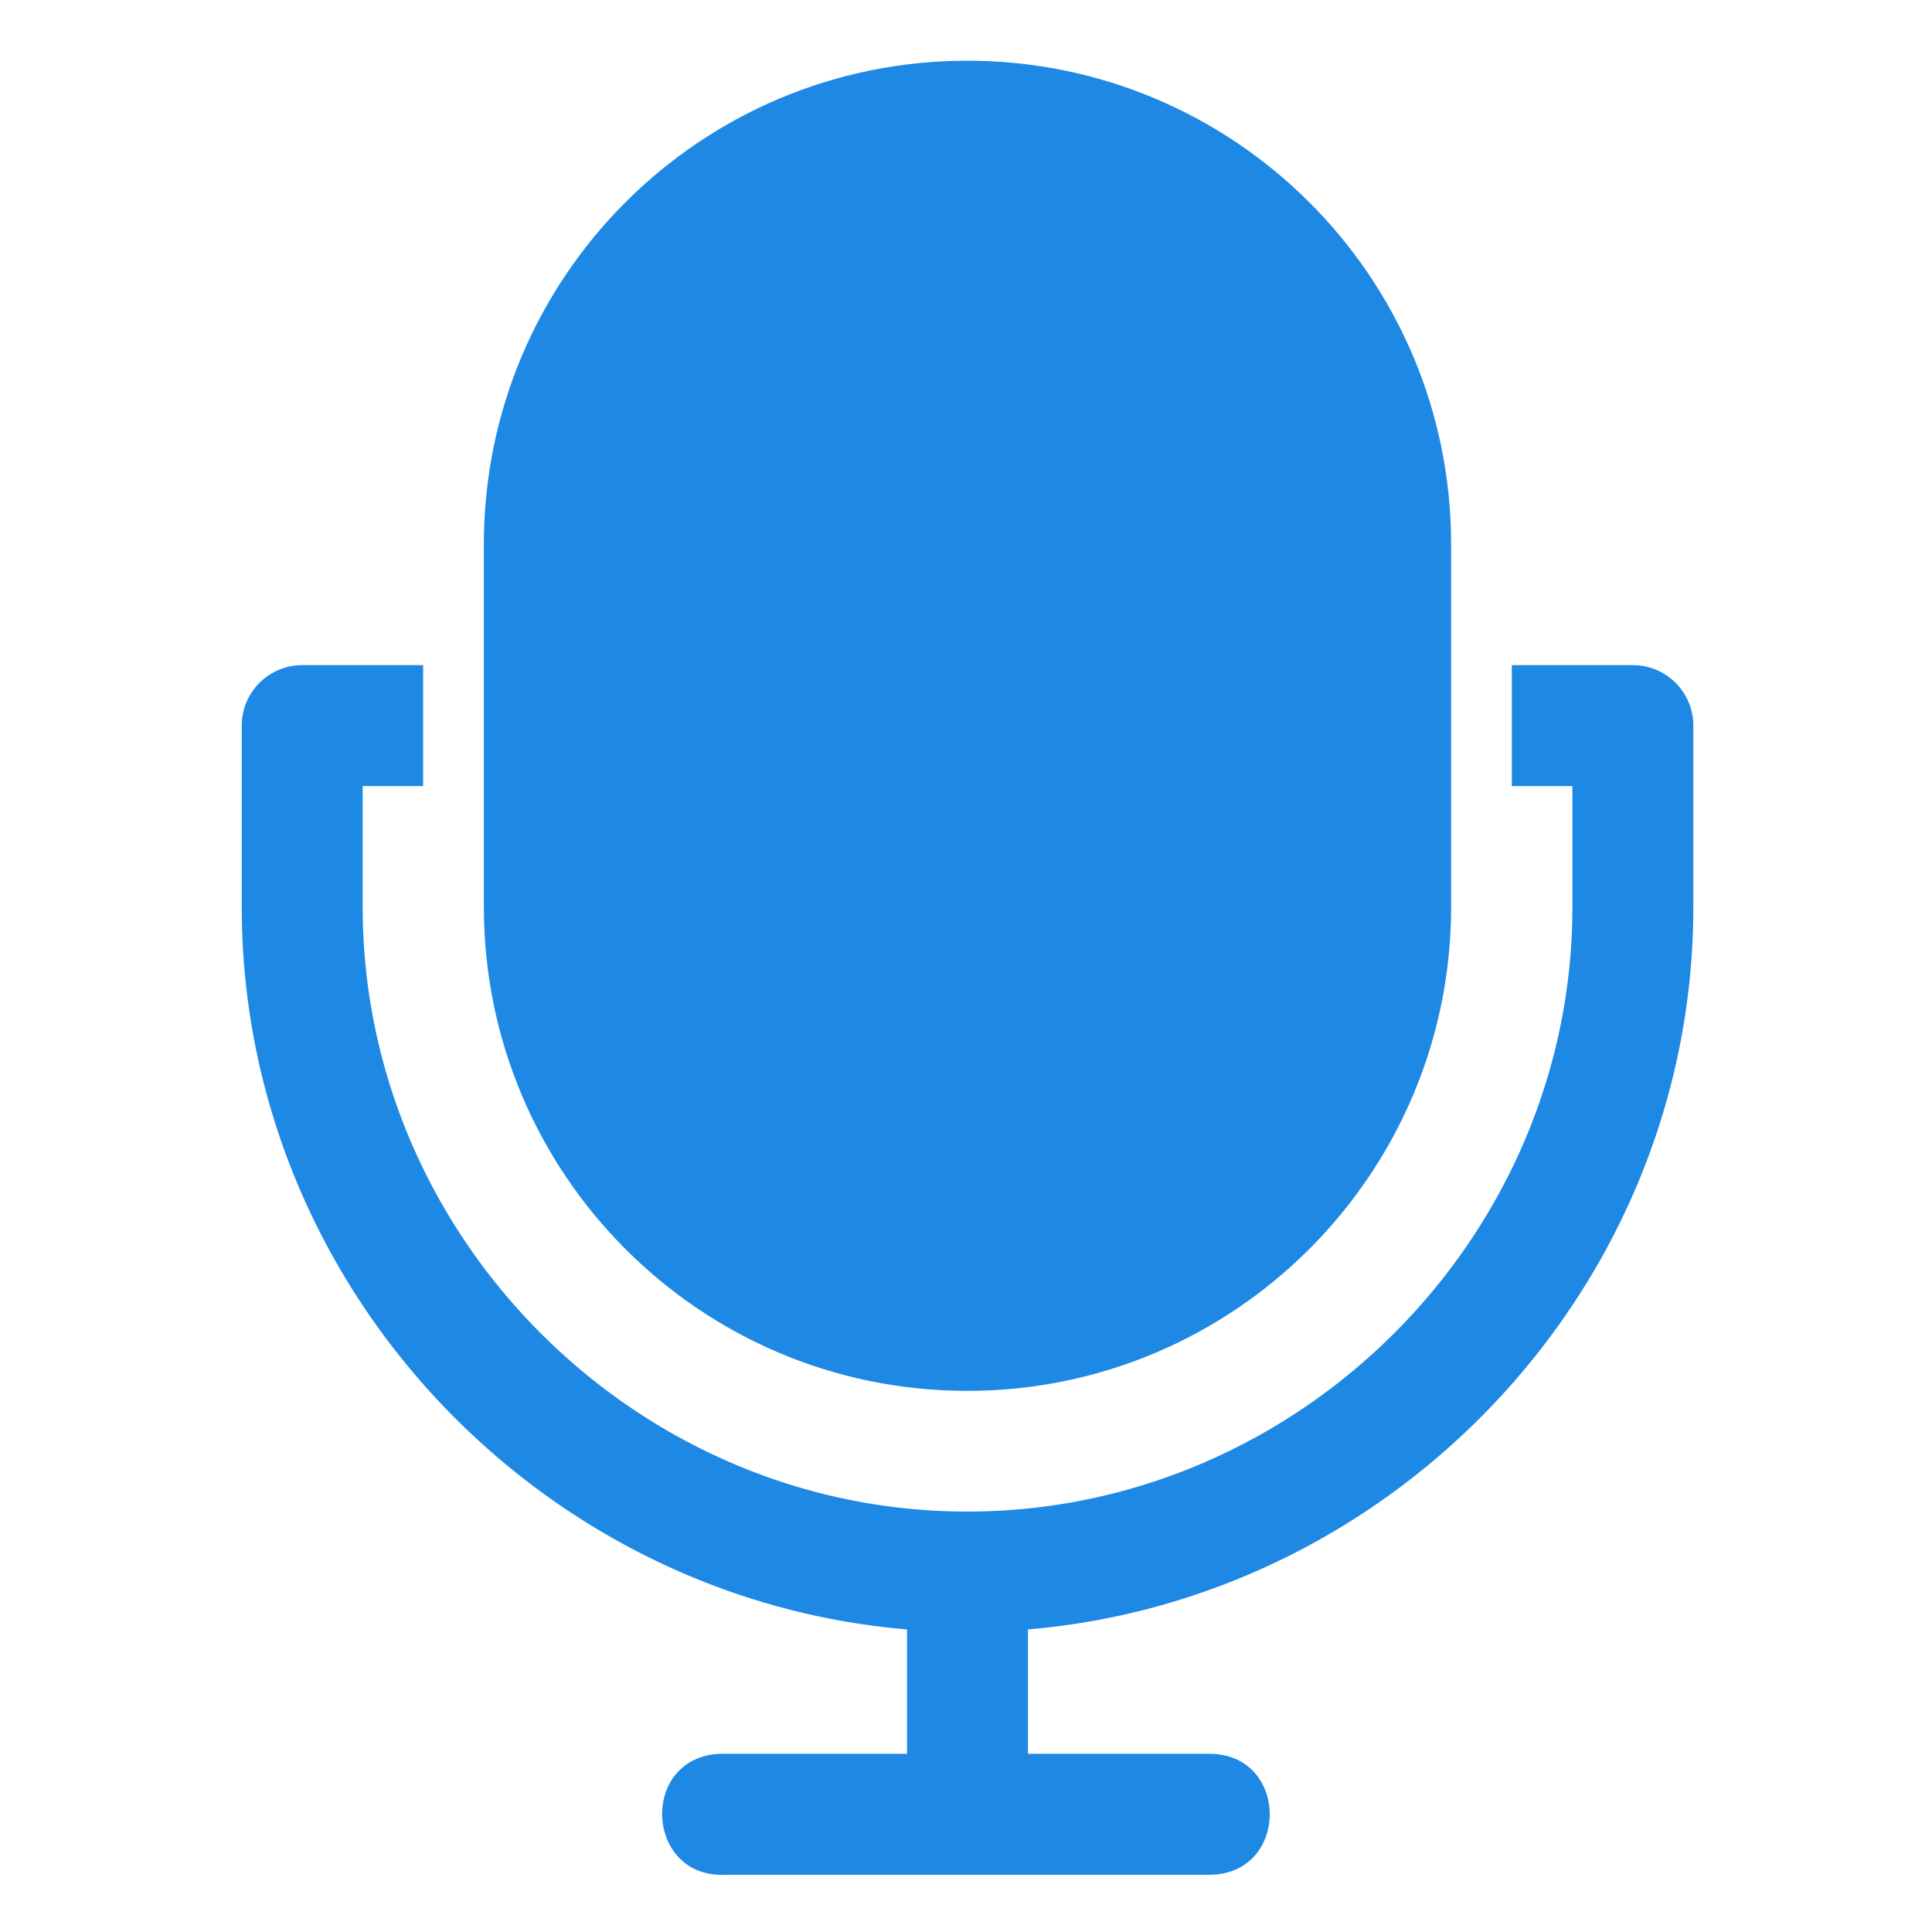 <!DOCTYPE svg PUBLIC "-//W3C//DTD SVG 1.1//EN" "http://www.w3.org/Graphics/SVG/1.1/DTD/svg11.dtd">
<!-- Uploaded to: SVG Repo, www.svgrepo.com, Transformed by: SVG Repo Mixer Tools -->
<svg width="800px" height="800px" viewBox="0 0 8.467 8.467" id="svg8" version="1.1" xmlns="http://www.w3.org/2000/svg" xmlns:cc="http://creativecommons.org/ns#" xmlns:dc="http://purl.org/dc/elements/1.1/" xmlns:inkscape="http://www.inkscape.org/namespaces/inkscape" xmlns:rdf="http://www.w3.org/1999/02/22-rdf-syntax-ns#" xmlns:sodipodi="http://sodipodi.sourceforge.net/DTD/sodipodi-0.dtd" xmlns:svg="http://www.w3.org/2000/svg" fill="#000000" stroke="#000000">
<g id="SVGRepo_bgCarrier" stroke-width="0"/>
<g id="SVGRepo_tracerCarrier" stroke-linecap="round" stroke-linejoin="round"/>
<g id="SVGRepo_iconCarrier"> <defs id="defs2"/> <g id="layer1" transform="translate(0,-288.533)"> <path d="m 15.996,1.004 c -4.415,0 -7.994,3.579 -7.994,7.994 V 15 c 0,4.415 3.579,8.002 7.994,8.002 4.415,0 8.002,-3.587 8.002,-8.002 V 8.998 c 0,-4.415 -3.587,-7.994 -8.002,-7.994 z" id="rect917" style="color:#1E88E5FF;font-style:normal;font-variant:normal;font-weight:normal;font-stretch:normal;font-size:medium;line-height:normal;font-family:sans-serif;font-variant-ligatures:normal;font-variant-position:normal;font-variant-caps:normal;font-variant-numeric:normal;font-variant-alternates:normal;font-feature-settings:normal;text-indent:0;text-align:start;text-decoration:none;text-decoration-line:none;text-decoration-style:solid;text-decoration-color:#1E88E5FF;letter-spacing:normal;word-spacing:normal;text-transform:none;writing-mode:lr-tb;direction:ltr;text-orientation:mixed;dominant-baseline:auto;baseline-shift:baseline;text-anchor:start;white-space:normal;shape-padding:0;clip-rule:nonzero;display:inline;overflow:visible;visibility:visible;opacity:1;isolation:auto;mix-blend-mode:normal;color-interpolation:sRGB;color-interpolation-filters:linearRGB;solid-color:#1E88E5FF;solid-opacity:1;vector-effect:none;fill:#1E88E5FF;fill-opacity:1;fill-rule:nonzero;stroke:none;stroke-width:2;stroke-linecap:round;stroke-linejoin:round;stroke-miterlimit:4;stroke-dasharray:none;stroke-dashoffset:0;stroke-opacity:1;paint-order:stroke fill markers;color-rendering:auto;image-rendering:auto;shape-rendering:auto;text-rendering:auto;enable-background:accumulate" transform="matrix(0.265,0,0,0.265,0,288.533)"/> <path d="M 4.998 11 A 1 1 0 0 0 3.998 12 L 3.998 15 C 3.998 21.238 8.884 26.432 15 26.947 L 15 29.004 L 11.9 29.004 C 10.567 29.073 10.67 31.073 12.004 31.004 L 19.998 31.004 C 21.332 31.004 21.332 29.004 19.998 29.004 L 17 29.004 L 17 26.947 C 23.113 26.429 28.004 21.241 28.004 15 L 28.004 12 A 1 1 0 0 0 27.004 11 L 25.002 11 L 25.002 13 L 26.004 13 L 26.004 15 C 26.004 20.477 21.47 24.998 15.996 24.998 C 10.523 24.998 5.998 20.473 5.998 15 L 5.998 13 L 6.998 13 L 6.998 11 L 4.998 11 z " id="rect919" style="color:#1E88E5FF;font-style:normal;font-variant:normal;font-weight:normal;font-stretch:normal;font-size:medium;line-height:normal;font-family:sans-serif;font-variant-ligatures:normal;font-variant-position:normal;font-variant-caps:normal;font-variant-numeric:normal;font-variant-alternates:normal;font-feature-settings:normal;text-indent:0;text-align:start;text-decoration:none;text-decoration-line:none;text-decoration-style:solid;text-decoration-color:#1E88E5FF;letter-spacing:normal;word-spacing:normal;text-transform:none;writing-mode:lr-tb;direction:ltr;text-orientation:mixed;dominant-baseline:auto;baseline-shift:baseline;text-anchor:start;white-space:normal;shape-padding:0;clip-rule:nonzero;display:inline;overflow:visible;visibility:visible;opacity:1;isolation:auto;mix-blend-mode:normal;color-interpolation:sRGB;color-interpolation-filters:linearRGB;solid-color:#1E88E5FF;solid-opacity:1;vector-effect:none;fill:#1E88E5FF;fill-opacity:1;fill-rule:nonzero;stroke:none;stroke-width:2;stroke-linecap:round;stroke-linejoin:round;stroke-miterlimit:4;stroke-dasharray:none;stroke-dashoffset:0;stroke-opacity:1;paint-order:stroke fill markers;color-rendering:auto;image-rendering:auto;shape-rendering:auto;text-rendering:auto;enable-background:accumulate" transform="matrix(0.265,0,0,0.265,0,288.533)"/> </g> </g>
</svg>